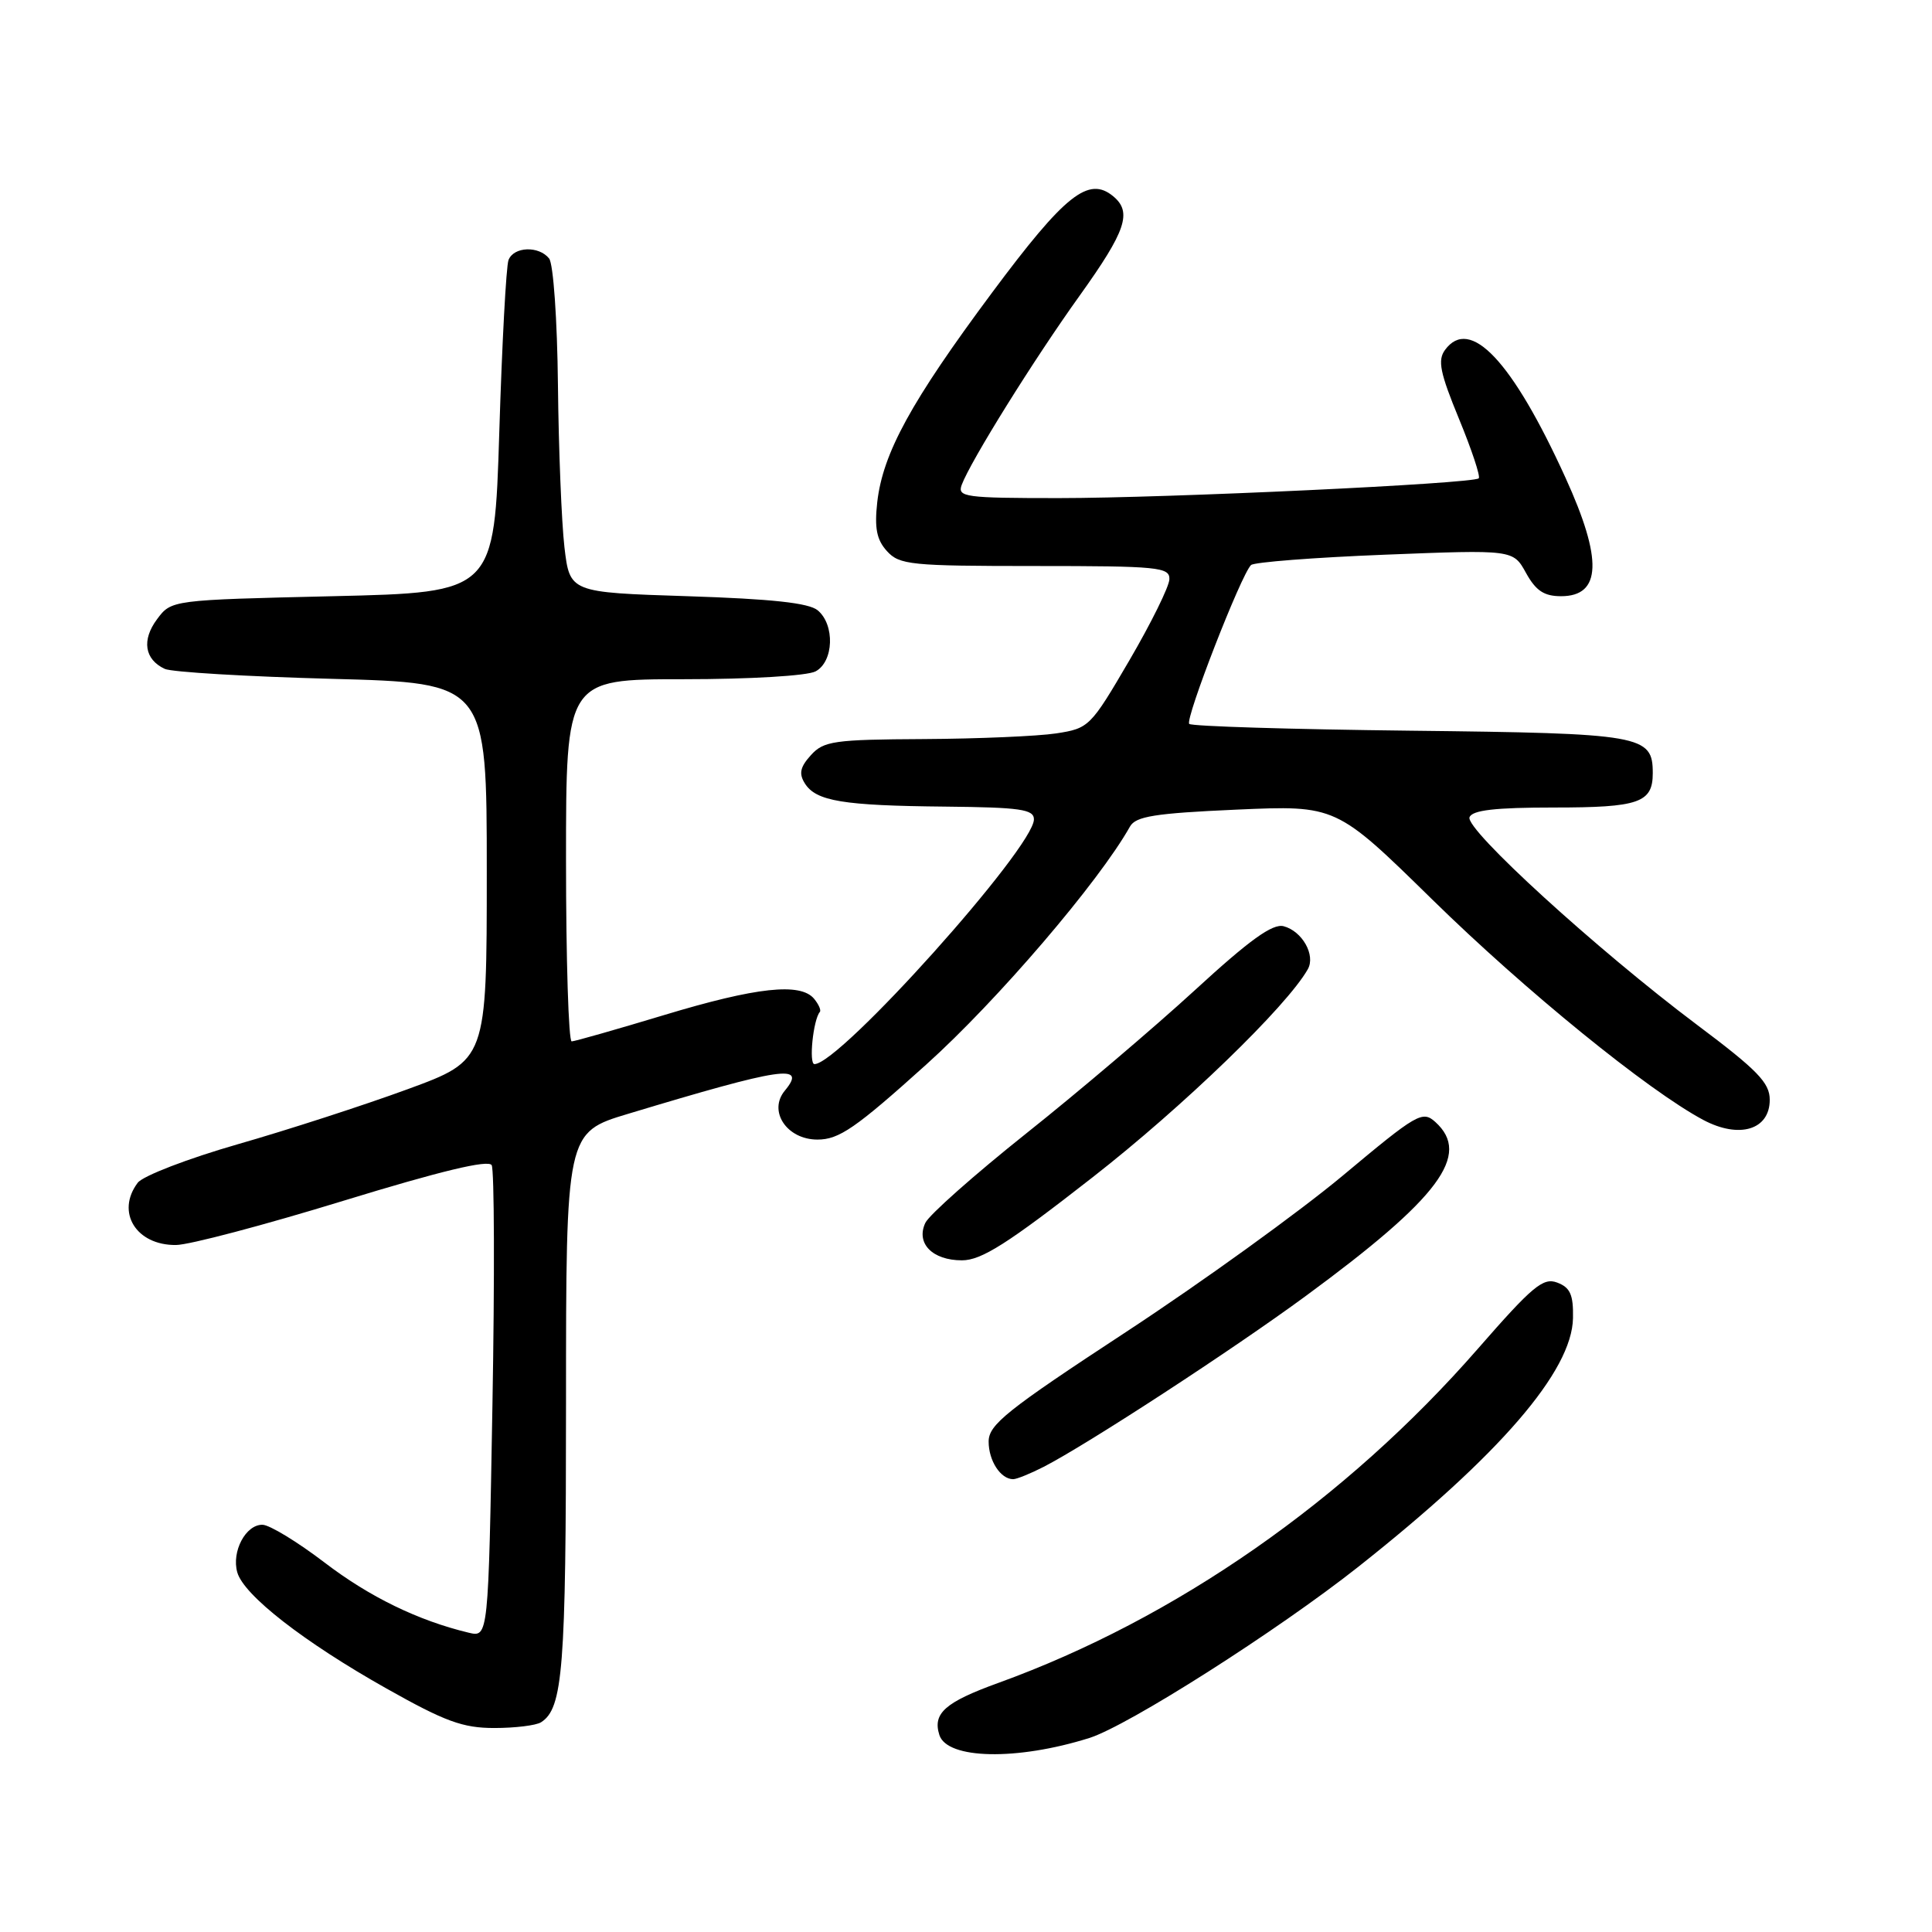 <?xml version="1.0" encoding="UTF-8" standalone="no"?>
<!DOCTYPE svg PUBLIC "-//W3C//DTD SVG 1.1//EN" "http://www.w3.org/Graphics/SVG/1.1/DTD/svg11.dtd" >
<svg xmlns="http://www.w3.org/2000/svg" xmlns:xlink="http://www.w3.org/1999/xlink" version="1.1" viewBox="0 0 256 256">
 <g >
 <path fill="currentColor"
d=" M 144.32 230.30 C 149.46 228.69 169.24 216.10 179.97 207.62 C 198.70 192.81 208.31 181.68 208.43 174.65 C 208.49 171.55 208.06 170.60 206.34 169.95 C 204.47 169.24 203.07 170.42 195.84 178.70 C 178.31 198.79 155.78 214.49 132.27 223.00 C 125.23 225.55 123.56 227.02 124.47 229.89 C 125.49 233.12 134.74 233.31 144.32 230.30 Z  M 71.69 228.21 C 74.59 226.37 75.00 221.19 75.00 185.97 C 75.00 150.06 75.00 150.06 83.25 147.58 C 103.73 141.40 106.97 140.92 104.00 144.51 C 101.74 147.22 104.25 151.00 108.32 151.00 C 111.18 151.00 113.37 149.49 122.73 141.06 C 132.14 132.60 145.64 116.82 149.73 109.52 C 150.49 108.17 153.01 107.76 163.84 107.28 C 177.04 106.70 177.04 106.70 189.77 119.18 C 202.11 131.28 218.39 144.51 225.70 148.40 C 230.47 150.93 234.50 149.71 234.50 145.73 C 234.50 143.47 232.90 141.82 224.82 135.76 C 211.62 125.85 194.11 109.87 194.72 108.29 C 195.08 107.35 198.11 107.00 205.91 107.00 C 217.17 107.00 219.00 106.37 219.00 102.45 C 219.00 97.40 217.66 97.17 186.83 96.82 C 171.06 96.64 157.90 96.24 157.58 95.92 C 156.99 95.32 164.46 76.11 165.77 74.87 C 166.17 74.49 174.15 73.87 183.50 73.50 C 200.50 72.83 200.50 72.83 202.20 75.91 C 203.51 78.28 204.60 79.00 206.85 79.00 C 212.20 79.00 212.38 74.14 207.44 63.31 C 200.39 47.82 194.77 41.86 191.47 46.37 C 190.47 47.74 190.81 49.39 193.32 55.49 C 195.01 59.59 196.19 63.14 195.94 63.38 C 195.21 64.09 154.69 66.00 140.26 66.00 C 127.85 66.00 126.84 65.86 127.43 64.25 C 128.60 61.11 136.99 47.63 143.07 39.16 C 149.21 30.58 150.04 28.11 147.51 26.01 C 144.24 23.30 141.13 25.77 131.45 38.78 C 120.72 53.21 116.98 60.04 116.24 66.54 C 115.86 69.98 116.16 71.52 117.52 73.02 C 119.18 74.85 120.65 75.00 137.15 75.00 C 153.50 75.00 155.00 75.15 154.95 76.75 C 154.93 77.71 152.54 82.55 149.65 87.50 C 144.50 96.31 144.30 96.51 139.95 97.18 C 137.50 97.55 129.61 97.89 122.40 97.93 C 110.51 97.99 109.14 98.19 107.45 100.06 C 106.02 101.64 105.83 102.51 106.65 103.81 C 108.13 106.16 111.68 106.75 125.25 106.88 C 135.21 106.98 137.00 107.24 137.00 108.57 C 137.00 112.31 111.28 141.00 107.92 141.00 C 107.15 141.00 107.75 135.13 108.63 134.09 C 108.83 133.87 108.48 133.08 107.87 132.34 C 106.06 130.17 100.24 130.80 88.00 134.50 C 81.67 136.41 76.16 137.98 75.75 137.99 C 75.34 138.00 75.00 127.20 75.00 114.00 C 75.00 90.00 75.00 90.00 90.57 90.00 C 99.38 90.00 106.97 89.55 108.07 88.96 C 110.48 87.67 110.65 82.79 108.35 80.87 C 107.17 79.89 102.24 79.36 91.10 79.00 C 75.50 78.50 75.50 78.50 74.79 72.50 C 74.41 69.20 74.02 59.53 73.93 51.00 C 73.84 42.35 73.32 34.95 72.76 34.25 C 71.39 32.54 68.06 32.67 67.38 34.46 C 67.07 35.27 66.52 45.51 66.16 57.21 C 65.50 78.50 65.50 78.50 44.11 79.00 C 22.71 79.50 22.71 79.50 20.81 82.05 C 18.75 84.81 19.15 87.38 21.83 88.63 C 22.75 89.06 32.72 89.65 44.00 89.95 C 64.50 90.50 64.50 90.50 64.50 115.49 C 64.50 140.48 64.50 140.48 54.00 144.33 C 48.22 146.45 38.10 149.73 31.50 151.62 C 24.89 153.52 18.94 155.81 18.25 156.72 C 15.32 160.61 18.03 165.02 23.32 164.97 C 25.07 164.96 35.05 162.32 45.50 159.11 C 58.42 155.15 64.71 153.64 65.15 154.39 C 65.50 155.00 65.55 169.33 65.25 186.23 C 64.71 216.96 64.71 216.96 62.10 216.34 C 55.42 214.74 48.96 211.60 43.00 207.04 C 39.42 204.31 35.73 202.06 34.79 202.04 C 32.57 201.99 30.66 205.58 31.44 208.34 C 32.29 211.37 40.27 217.58 51.20 223.73 C 58.97 228.11 61.32 228.97 65.50 228.97 C 68.25 228.97 71.03 228.63 71.69 228.21 Z  M 138.30 194.36 C 144.11 191.37 163.34 178.84 173.00 171.74 C 190.74 158.71 194.99 153.01 190.19 148.67 C 188.48 147.13 187.77 147.54 177.93 155.77 C 172.18 160.57 159.27 169.89 149.24 176.47 C 133.38 186.87 131.00 188.77 131.00 191.02 C 131.00 193.56 132.59 196.00 134.25 196.00 C 134.72 196.00 136.54 195.26 138.30 194.36 Z  M 144.76 156.01 C 156.77 146.64 170.51 133.35 173.29 128.43 C 174.35 126.56 172.55 123.38 170.09 122.73 C 168.62 122.35 165.58 124.54 158.31 131.22 C 152.91 136.17 142.88 144.70 136.00 150.17 C 129.12 155.65 123.10 160.99 122.61 162.04 C 121.34 164.75 123.55 167.00 127.46 167.00 C 130.04 167.00 133.50 164.81 144.76 156.01 Z "/>
</g>
</svg>